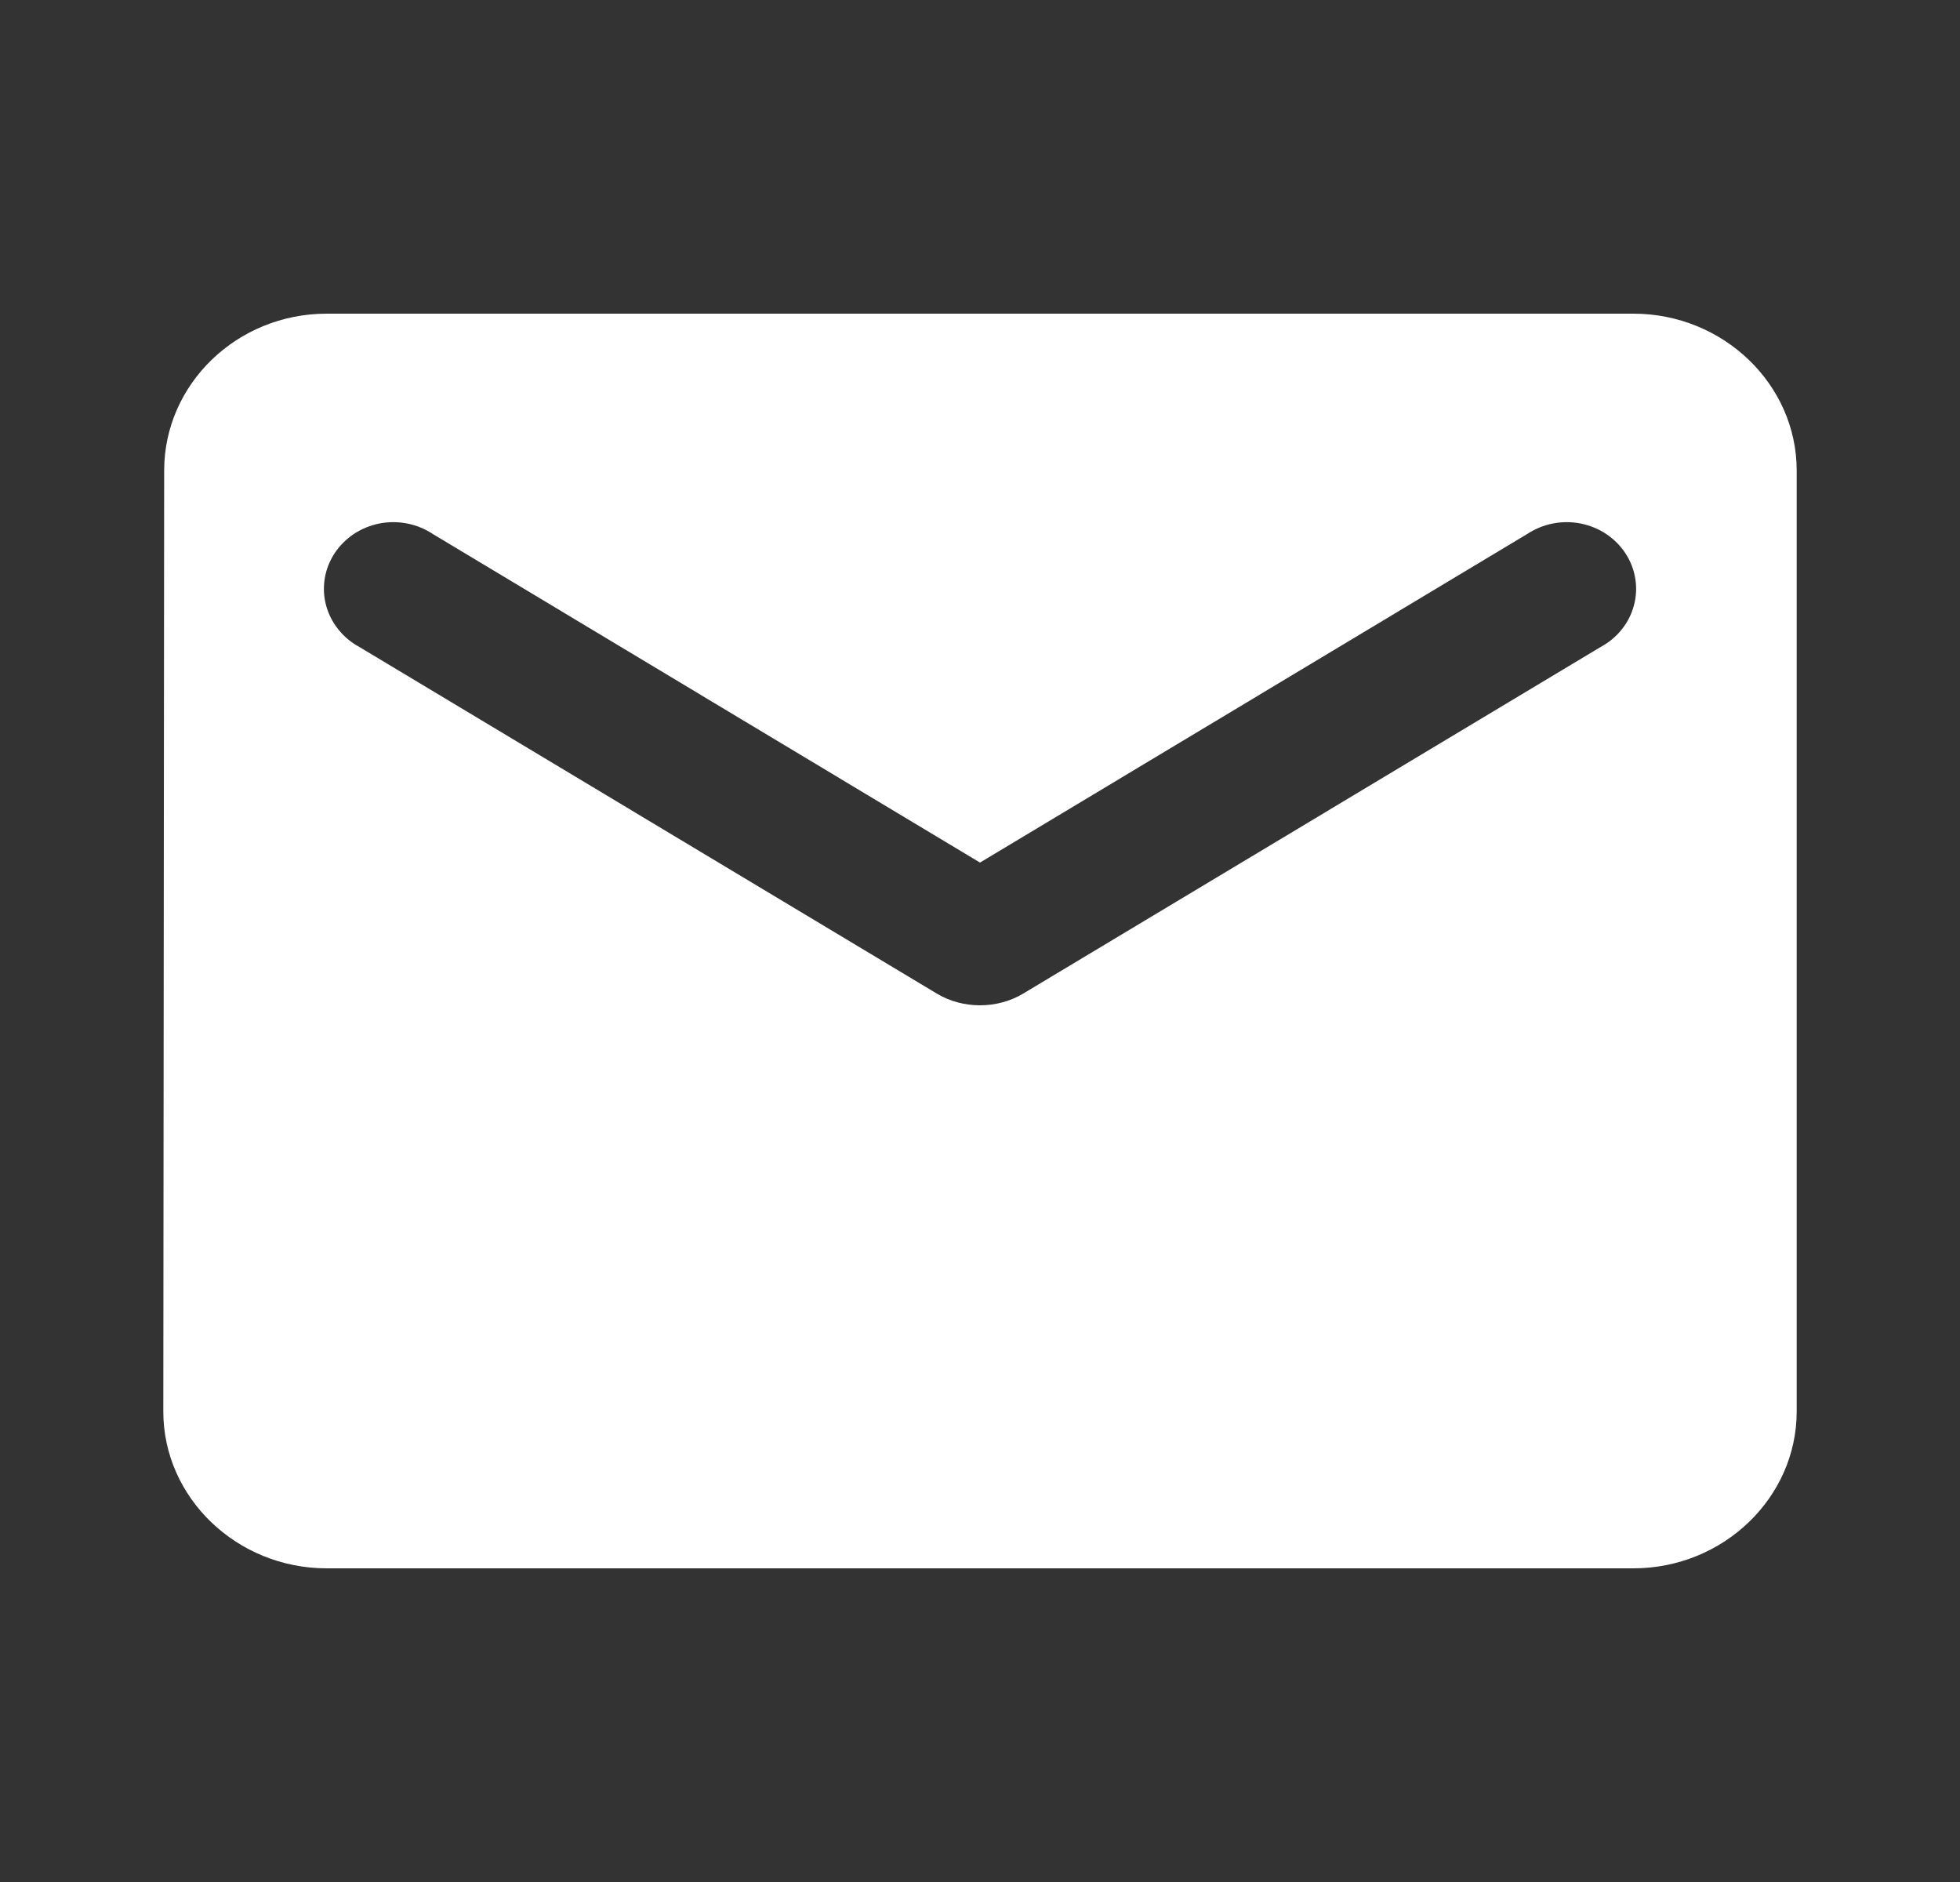 <svg width="25" height="24" viewBox="0 0 25 24" fill="none" xmlns="http://www.w3.org/2000/svg">
<rect x="0" y="0" width="25" height="24" fill="#333333" stroke="none"/>
<path d="M20.834 4H4.167C3.021 4 2.094 4.9 2.094 6L2.083 18C2.083 19.1 3.021 20 4.167 20H20.834C21.979 20 22.917 19.1 22.917 18V6C22.917 4.9 21.979 4 20.834 4ZM20.417 8.25L13.052 12.67C12.719 12.87 12.281 12.87 11.948 12.67L4.583 8.25C4.479 8.194 4.388 8.118 4.315 8.026C4.242 7.935 4.189 7.831 4.159 7.719C4.129 7.608 4.124 7.492 4.142 7.378C4.16 7.265 4.203 7.156 4.266 7.058C4.33 6.961 4.413 6.877 4.511 6.811C4.61 6.745 4.721 6.7 4.838 6.676C4.955 6.653 5.077 6.653 5.194 6.676C5.311 6.699 5.423 6.745 5.521 6.81L12.5 11L19.479 6.81C19.578 6.745 19.689 6.699 19.806 6.676C19.924 6.653 20.045 6.653 20.162 6.676C20.279 6.7 20.391 6.745 20.489 6.811C20.587 6.877 20.671 6.961 20.734 7.058C20.798 7.156 20.84 7.265 20.858 7.378C20.877 7.492 20.871 7.608 20.841 7.719C20.812 7.831 20.759 7.935 20.686 8.026C20.613 8.118 20.521 8.194 20.417 8.25Z" fill="white"/>
</svg>
